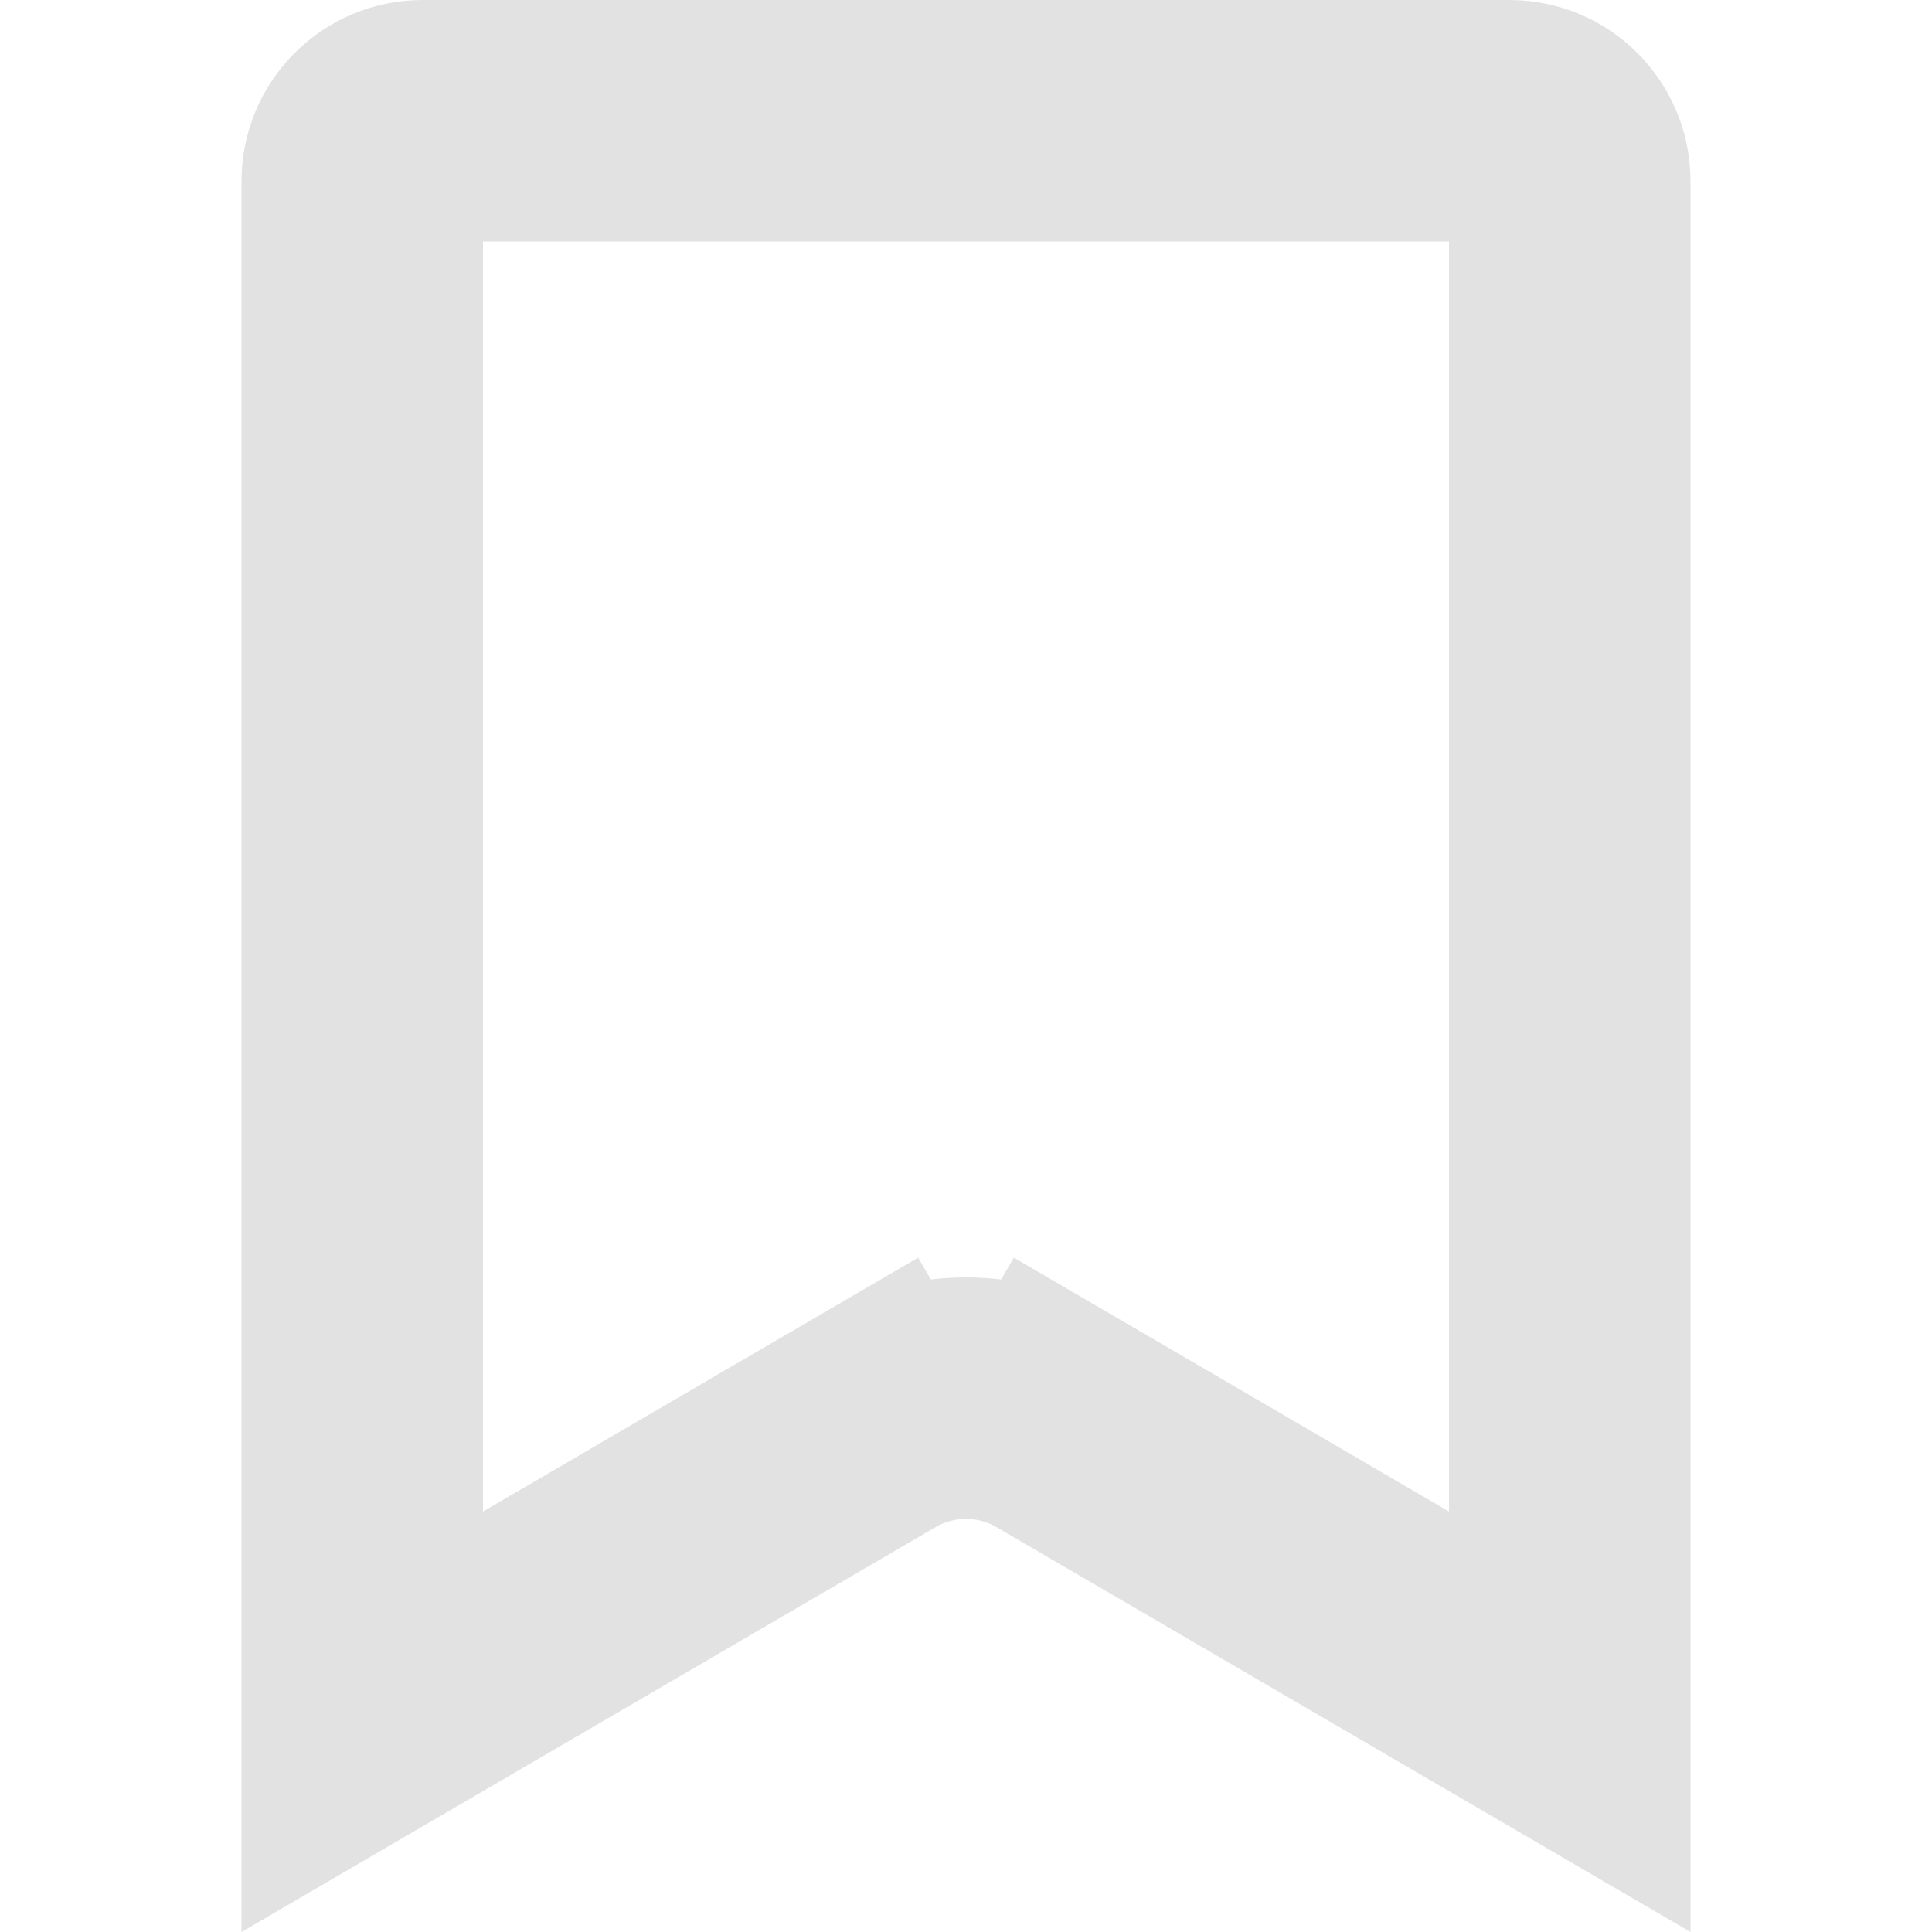 <svg width="16" height="16" viewBox="0 0 16 16" fill="none" xmlns="http://www.w3.org/2000/svg">
<g id="Icon / bookmark">
<path id="Vector" d="M3 14.259L3 1.5C3 1.224 3.224 1 3.5 1H12.5C12.776 1 13 1.224 13 1.5L13 14.259L8.756 11.783L8.252 12.647L8.756 11.783C8.289 11.511 7.711 11.511 7.244 11.783L7.748 12.647L7.244 11.783L3 14.259ZM3 14.259L2 14.259L3 14.259L3.466 15.057L3 14.259Z" stroke="#E2E2E2" stroke-width="2"/>
</g>
</svg>
